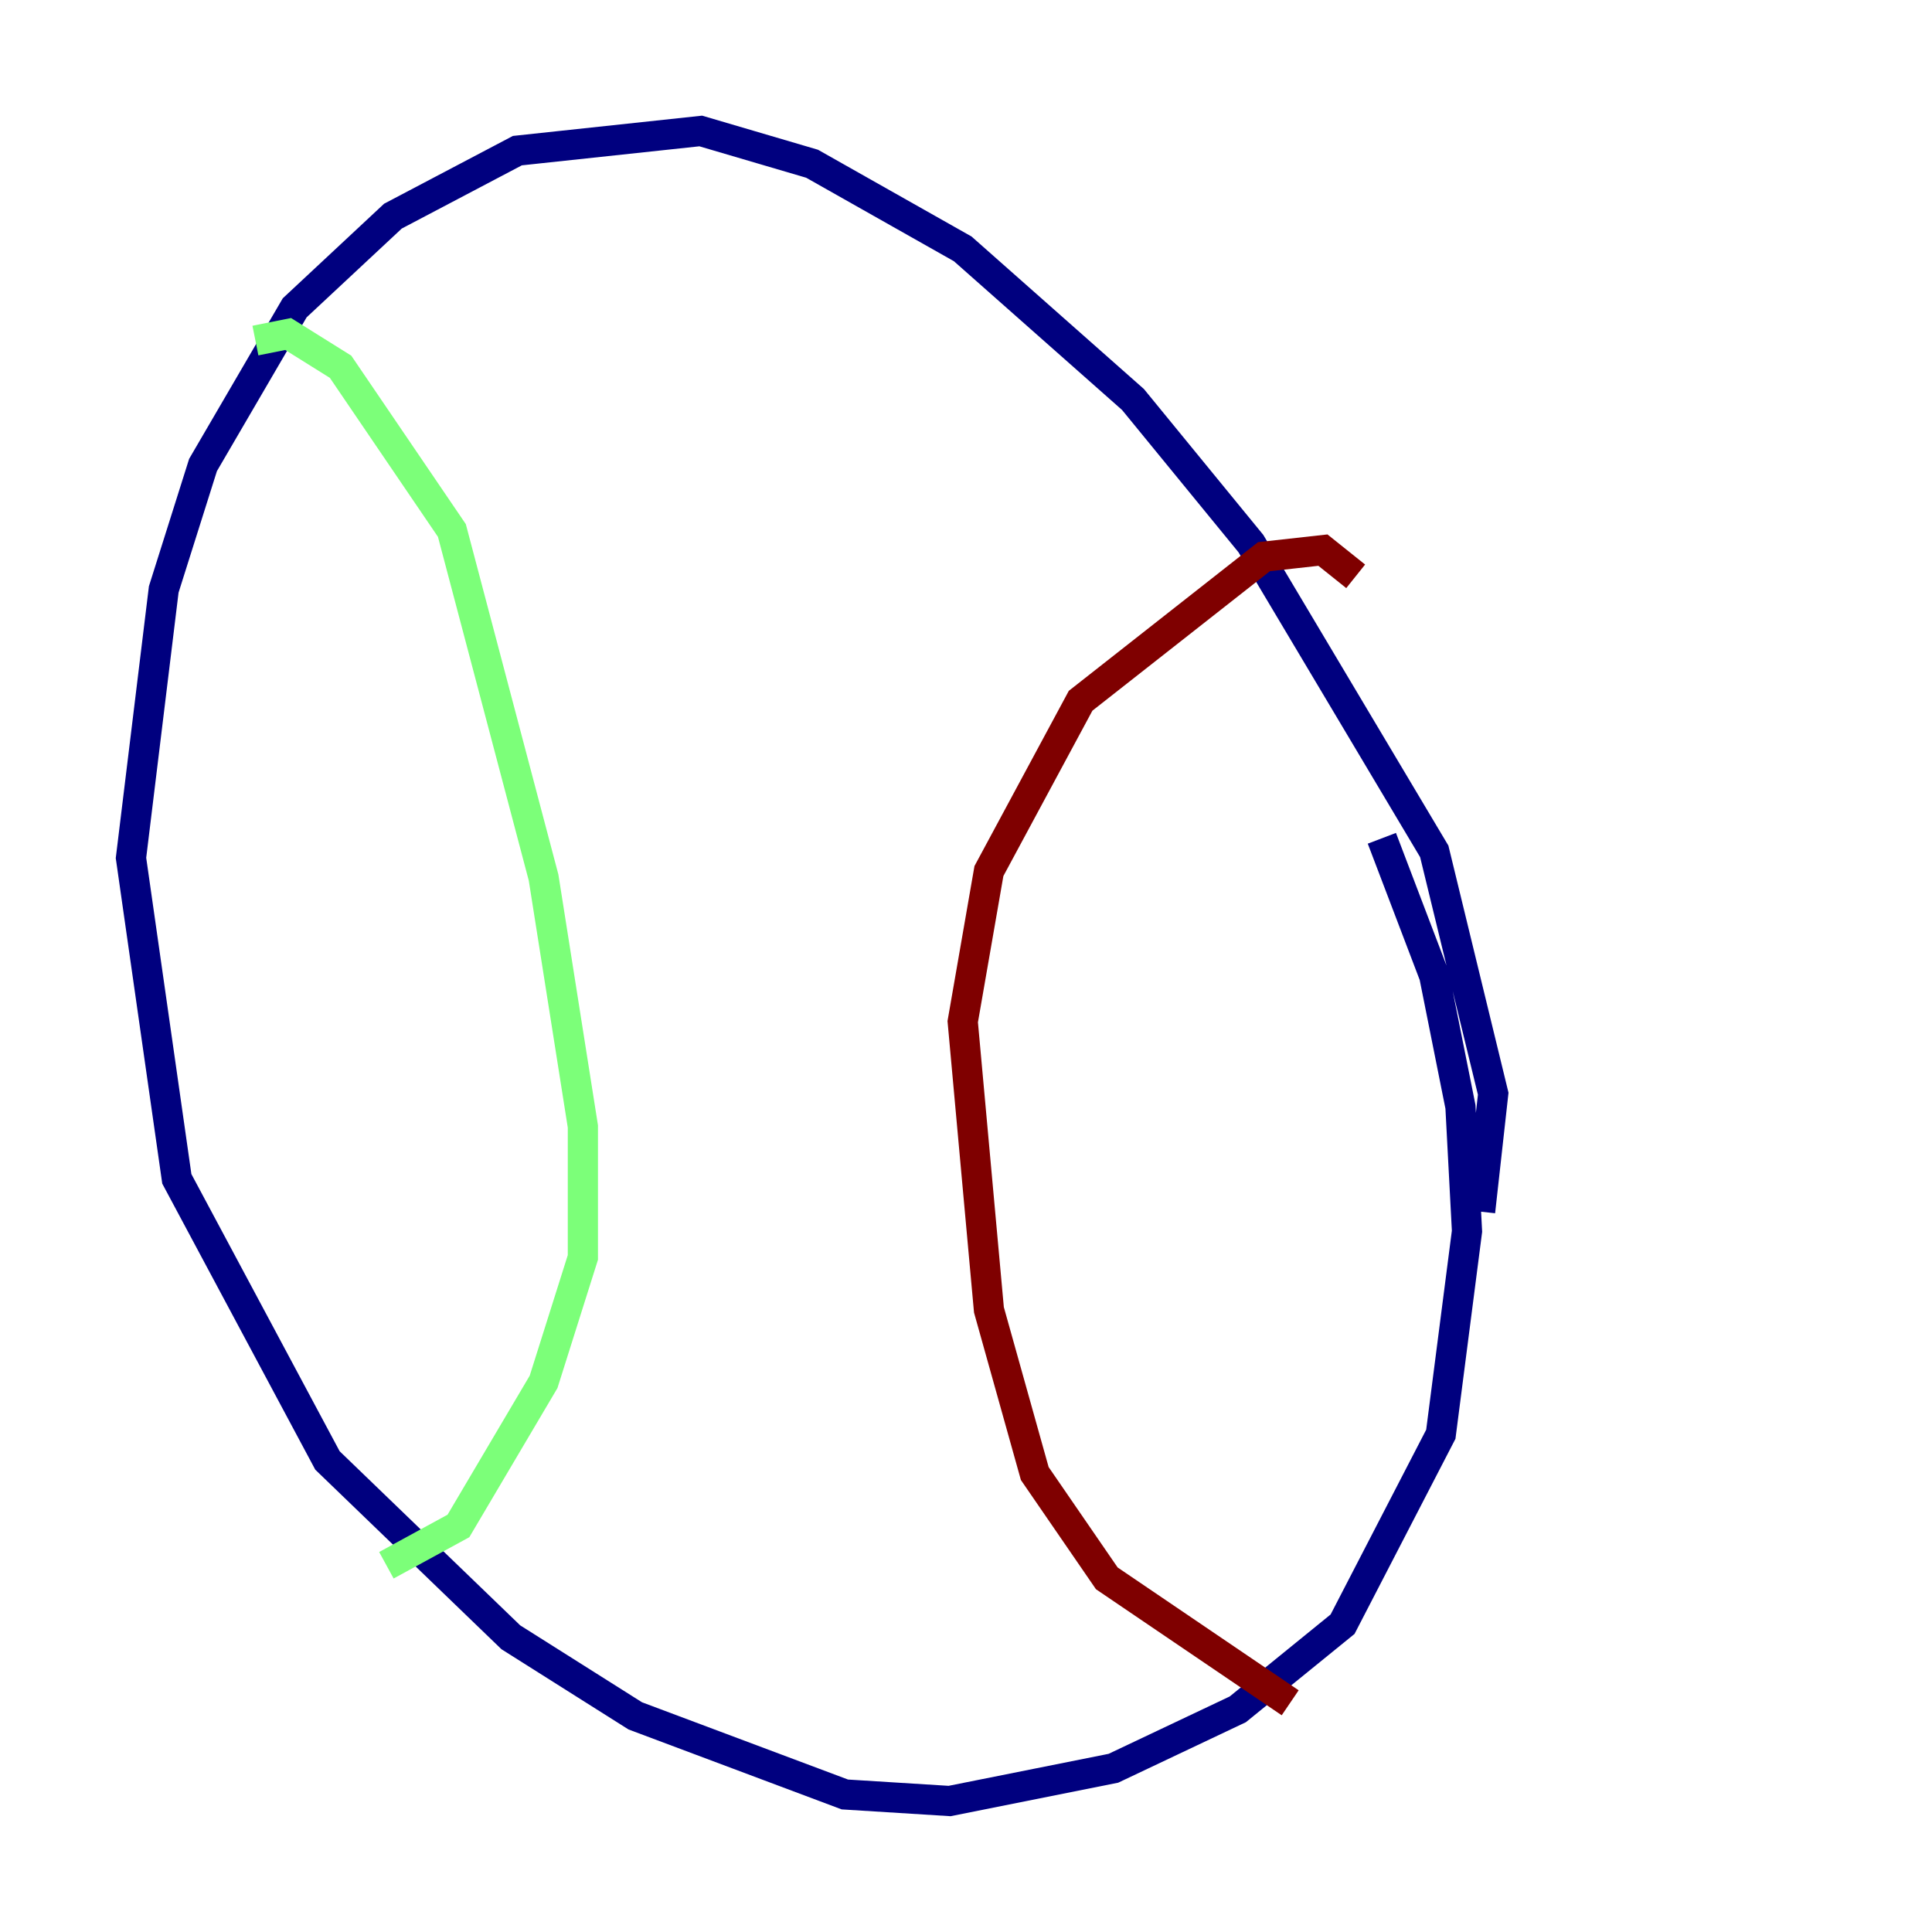 <?xml version="1.0" encoding="utf-8" ?>
<svg baseProfile="tiny" height="128" version="1.2" viewBox="0,0,128,128" width="128" xmlns="http://www.w3.org/2000/svg" xmlns:ev="http://www.w3.org/2001/xml-events" xmlns:xlink="http://www.w3.org/1999/xlink"><defs /><polyline fill="none" points="98.061,80.271 98.929,72.461 95.024,56.407 82.875,36.014 75.064,26.468 63.783,16.488 53.803,10.848 46.427,8.678 34.278,9.98 26.034,14.319 19.525,20.393 13.451,30.807 10.848,39.051 8.678,56.841 11.715,78.102 21.695,96.759 33.844,108.475 42.088,113.681 55.973,118.888 62.915,119.322 73.763,117.153 82.007,113.248 88.949,107.607 95.458,95.024 97.193,81.573 96.759,73.329 95.024,64.651 91.552,55.539" stroke="#00007f" stroke-width="2" /><polyline fill="none" points="16.922,22.563 19.091,22.129 22.563,24.298 29.939,35.146 36.014,58.142 38.617,74.63 38.617,83.308 36.014,91.552 30.373,101.098 25.6,103.702" stroke="#7cff79" stroke-width="2" /><polyline fill="none" points="89.817,38.183 87.647,36.447 83.742,36.881 71.593,46.427 65.519,57.709 63.783,67.688 65.519,86.78 68.556,97.627 73.329,104.57 85.478,112.814" stroke="#7f0000" stroke-width="2" /></svg>